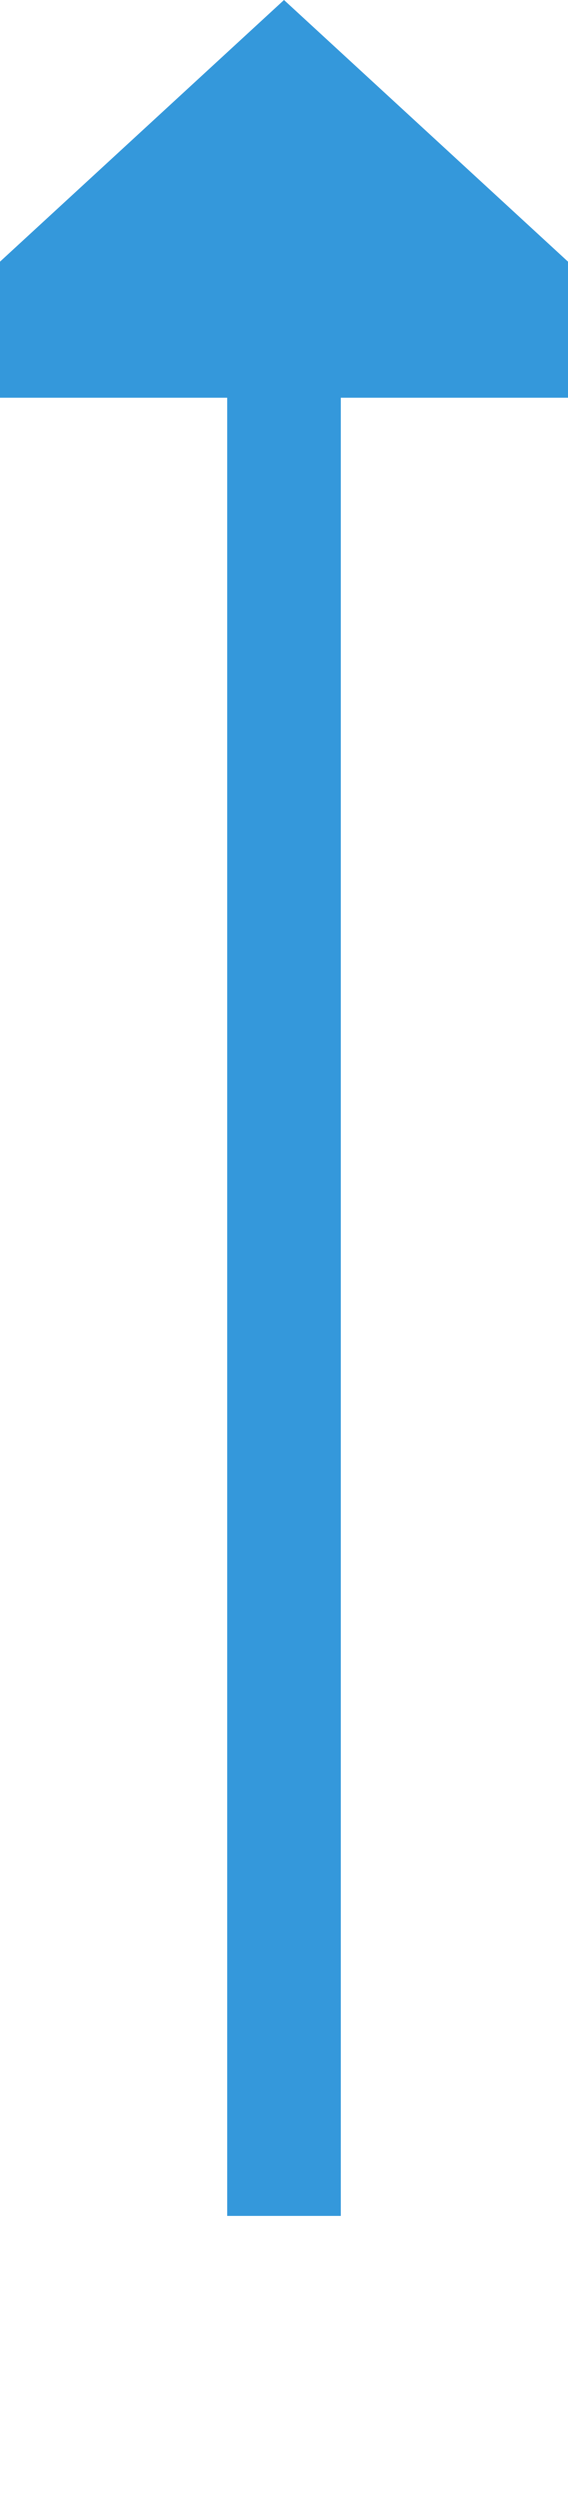﻿<?xml version="1.0" encoding="utf-8"?>
<svg version="1.1" xmlns:xlink="http://www.w3.org/1999/xlink" width="10px" height="44px" preserveAspectRatio="xMidYMin meet" viewBox="3189 1457  8 44" xmlns="http://www.w3.org/2000/svg">
  <path d="M 3193 1496  L 3193 1463  " stroke-width="2" stroke="#3498db" fill="none" />
  <path d="M 3200.6 1464  L 3193 1457  L 3185.4 1464  L 3200.6 1464  Z " fill-rule="nonzero" fill="#3498db" stroke="none" />
</svg>